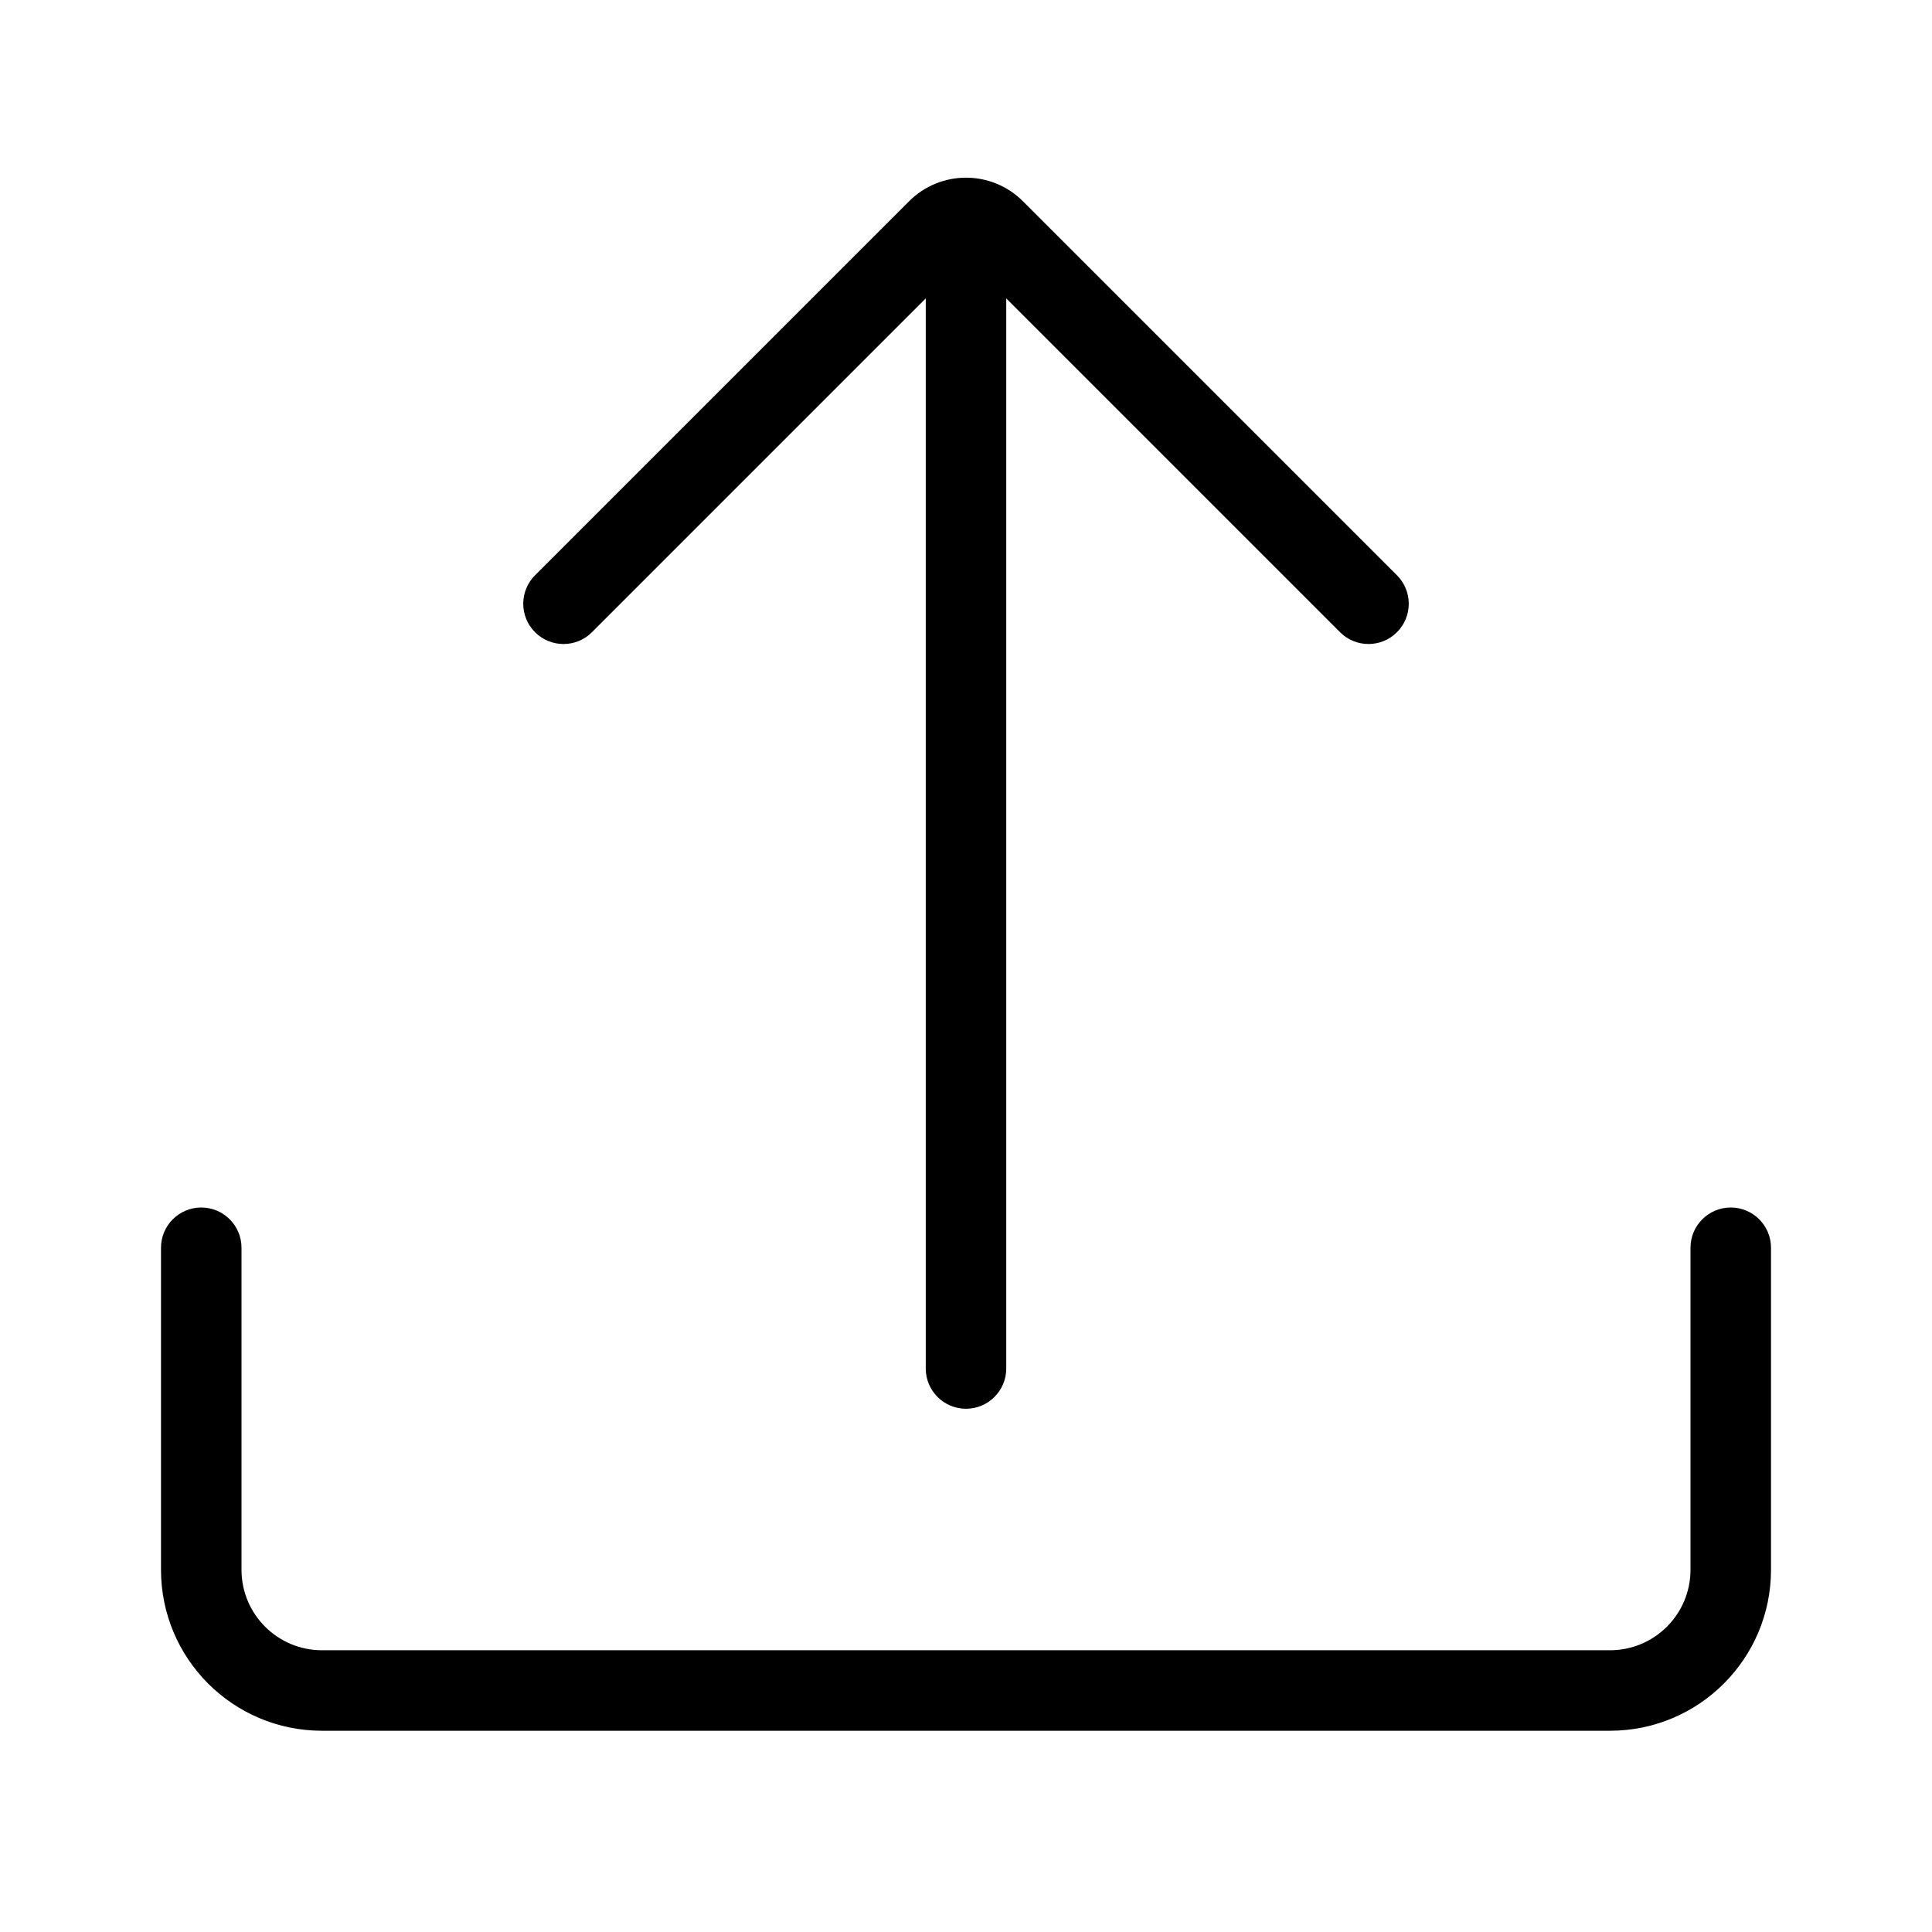 <svg width="48" height="48" viewBox="0 0 48 48" fill="none" xmlns="http://www.w3.org/2000/svg">
<path d="M14.707 15.707C14.317 16.098 13.683 16.098 13.293 15.707C12.902 15.317 12.902 14.683 13.293 14.293L22.586 5C23.367 4.219 24.633 4.219 25.414 5L34.707 14.293C35.098 14.683 35.098 15.317 34.707 15.707C34.317 16.098 33.683 16.098 33.293 15.707L25 7.414V34C25 34.552 24.552 35 24 35C23.448 35 23 34.552 23 34V7.414L14.707 15.707Z" fill="black"/>
<path d="M5 30C5.552 30 6 30.448 6 31V39C6 40.105 6.895 41 8 41H40C41.105 41 42 40.105 42 39V31C42 30.448 42.448 30 43 30C43.552 30 44 30.448 44 31V39C44 41.209 42.209 43 40 43H8C5.791 43 4 41.209 4 39V31C4 30.448 4.448 30 5 30Z" fill="black"/>
</svg>

